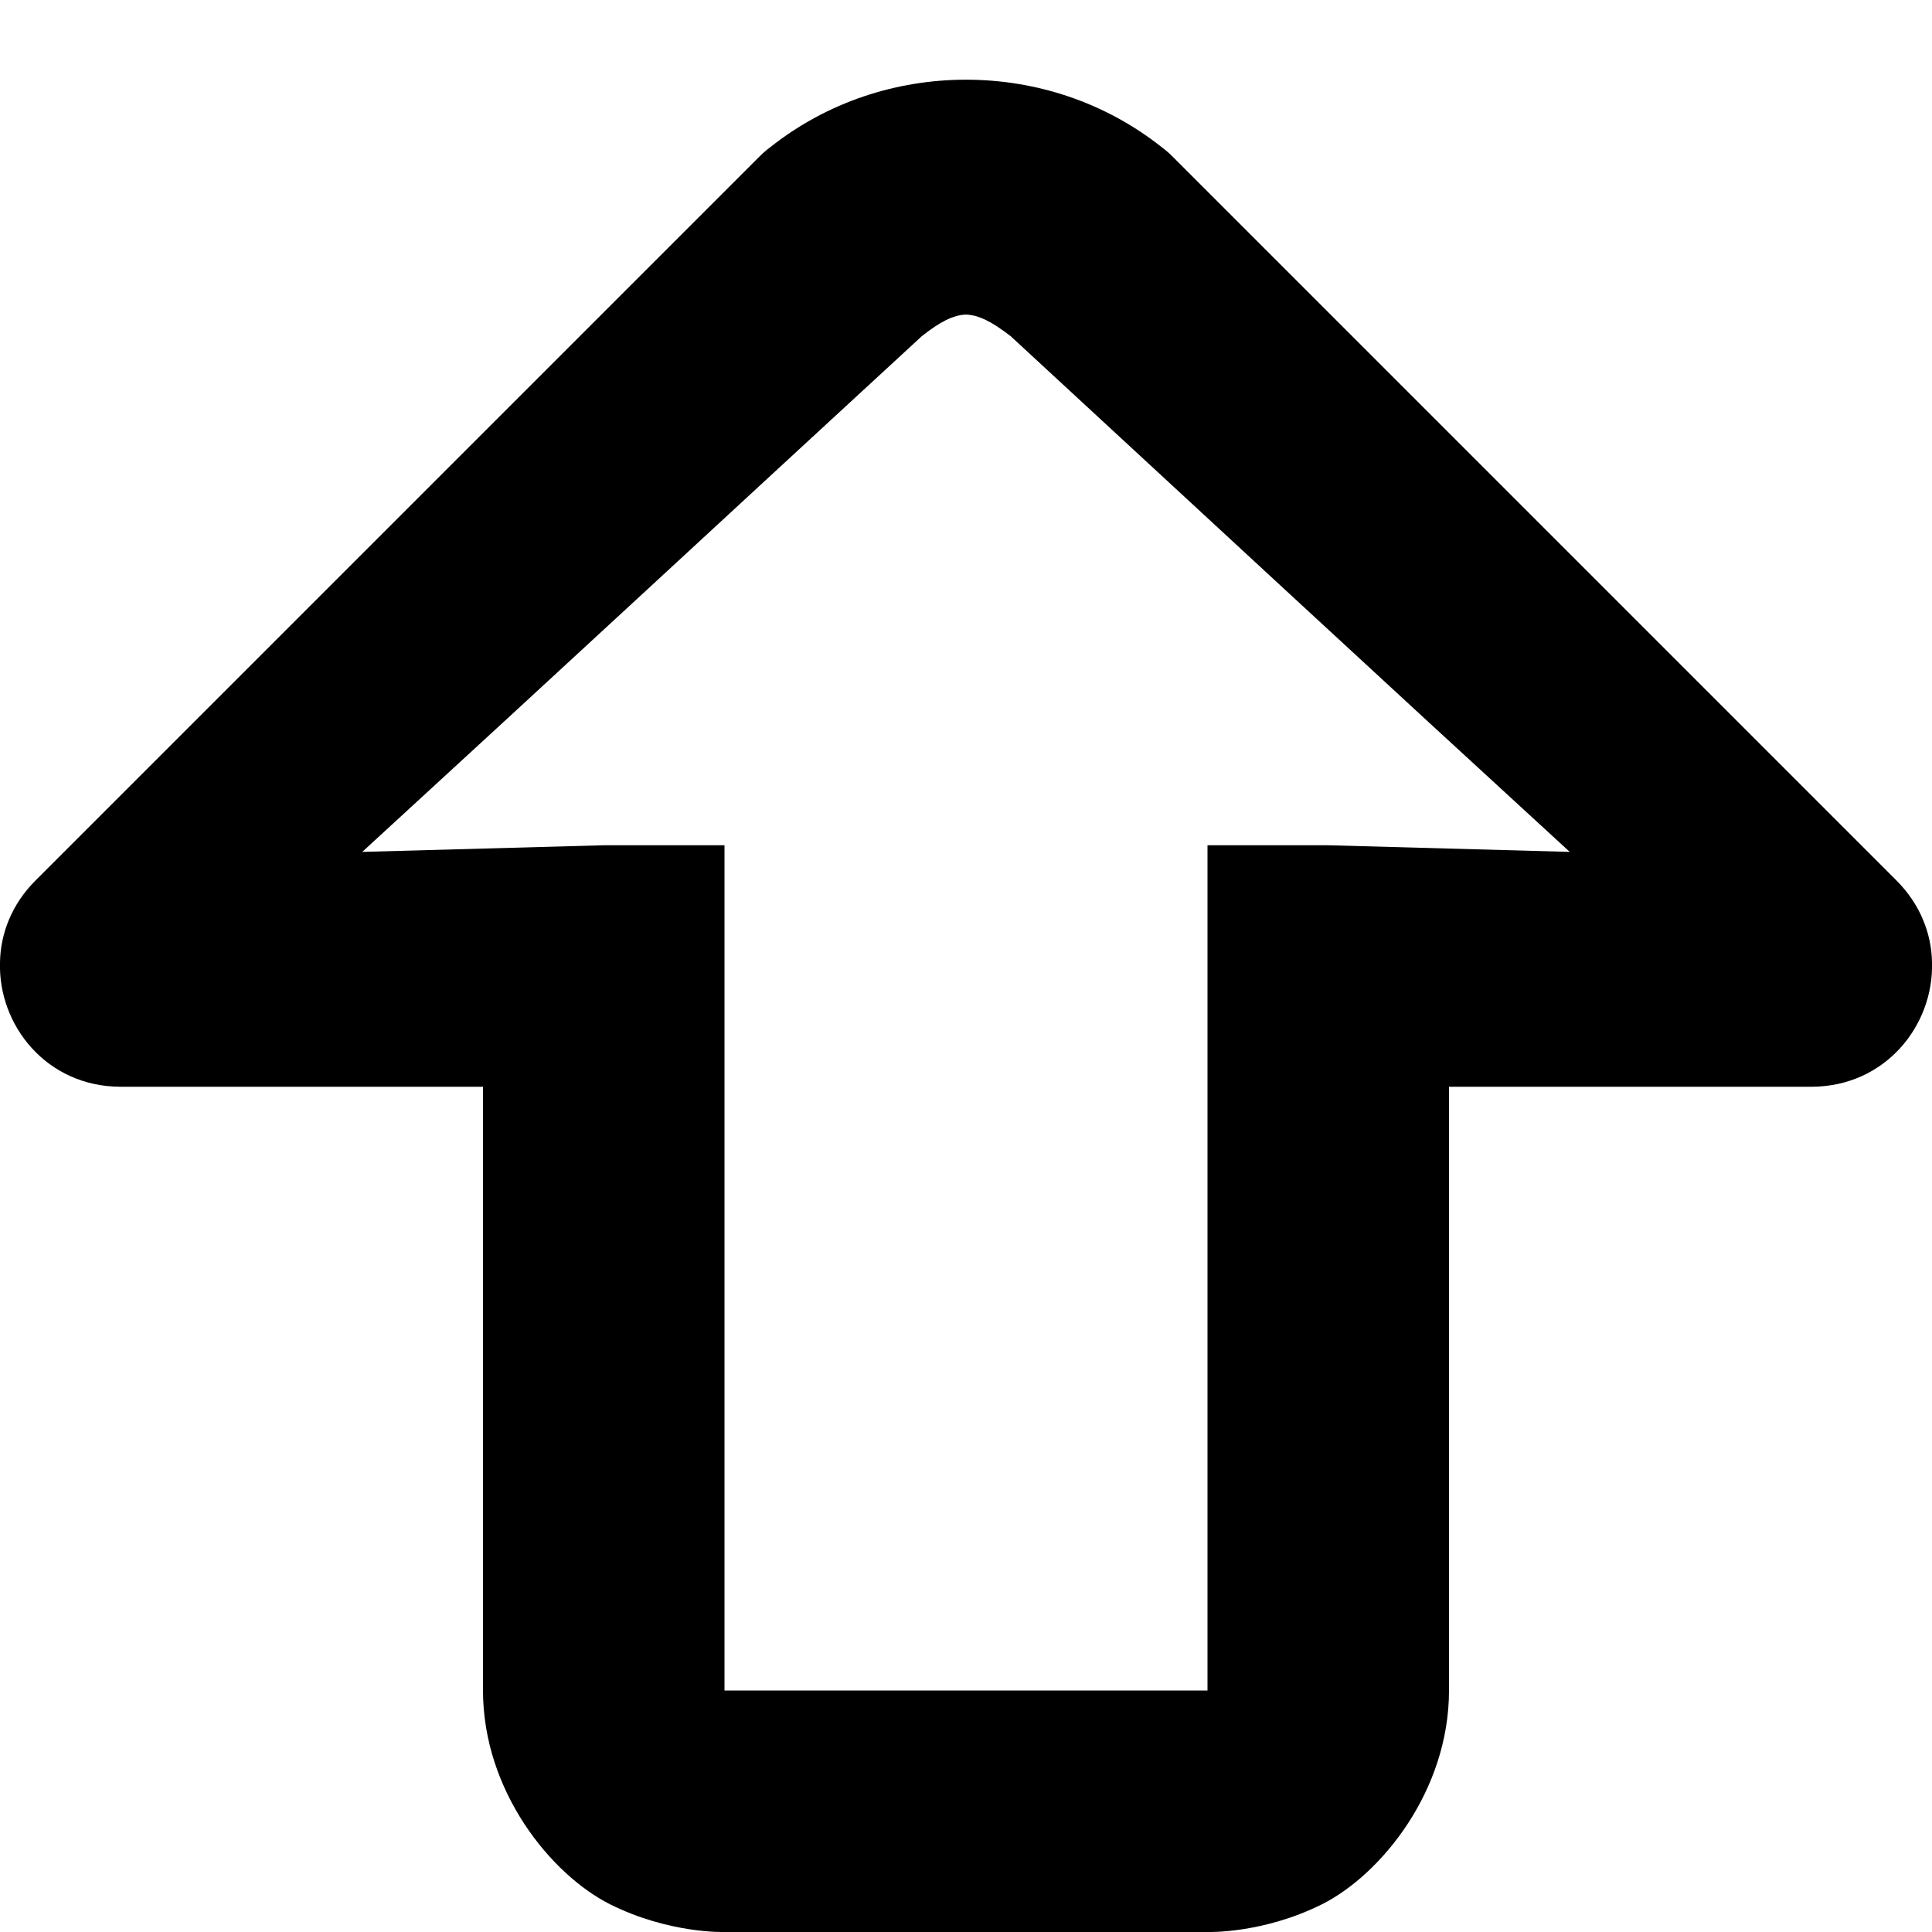 <svg xmlns="http://www.w3.org/2000/svg" height="16px" viewBox="0 0 16 16" width="16px">
    <path d="m 0 7.969 c -0.016 0.523 0.387 1.031 1 1.031 h 3 v 5 c 0 0.832 0.562 1.523 1.051 1.77 c 0.492 0.246 0.949 0.23 0.949 0.23 h 4 s 0.457 0.016 0.949 -0.23 c 0.488 -0.246 1.051 -0.938 1.051 -1.77 v -5 h 3 c 0.613 0 1.016 -0.508 1 -1.031 c -0.004 -0.238 -0.098 -0.48 -0.293 -0.676 l -6 -6 c -0.027 -0.027 -0.055 -0.051 -0.086 -0.074 c -0.473 -0.375 -1.047 -0.559 -1.621 -0.559 s -1.148 0.184 -1.621 0.559 c -0.031 0.023 -0.059 0.047 -0.086 0.074 l -6 6 c -0.195 0.195 -0.289 0.438 -0.293 0.676 z m 3 -0.914 c 1.602 -1.469 3 -2.766 4.633 -4.27 c 0.152 -0.121 0.262 -0.176 0.367 -0.18 c 0.105 0.004 0.215 0.059 0.371 0.18 c 1.629 1.504 3.027 2.801 4.629 4.27 l -2 -0.055 h -1 v 7 h -4 v -7 h -1 z m 0 0" />
</svg>